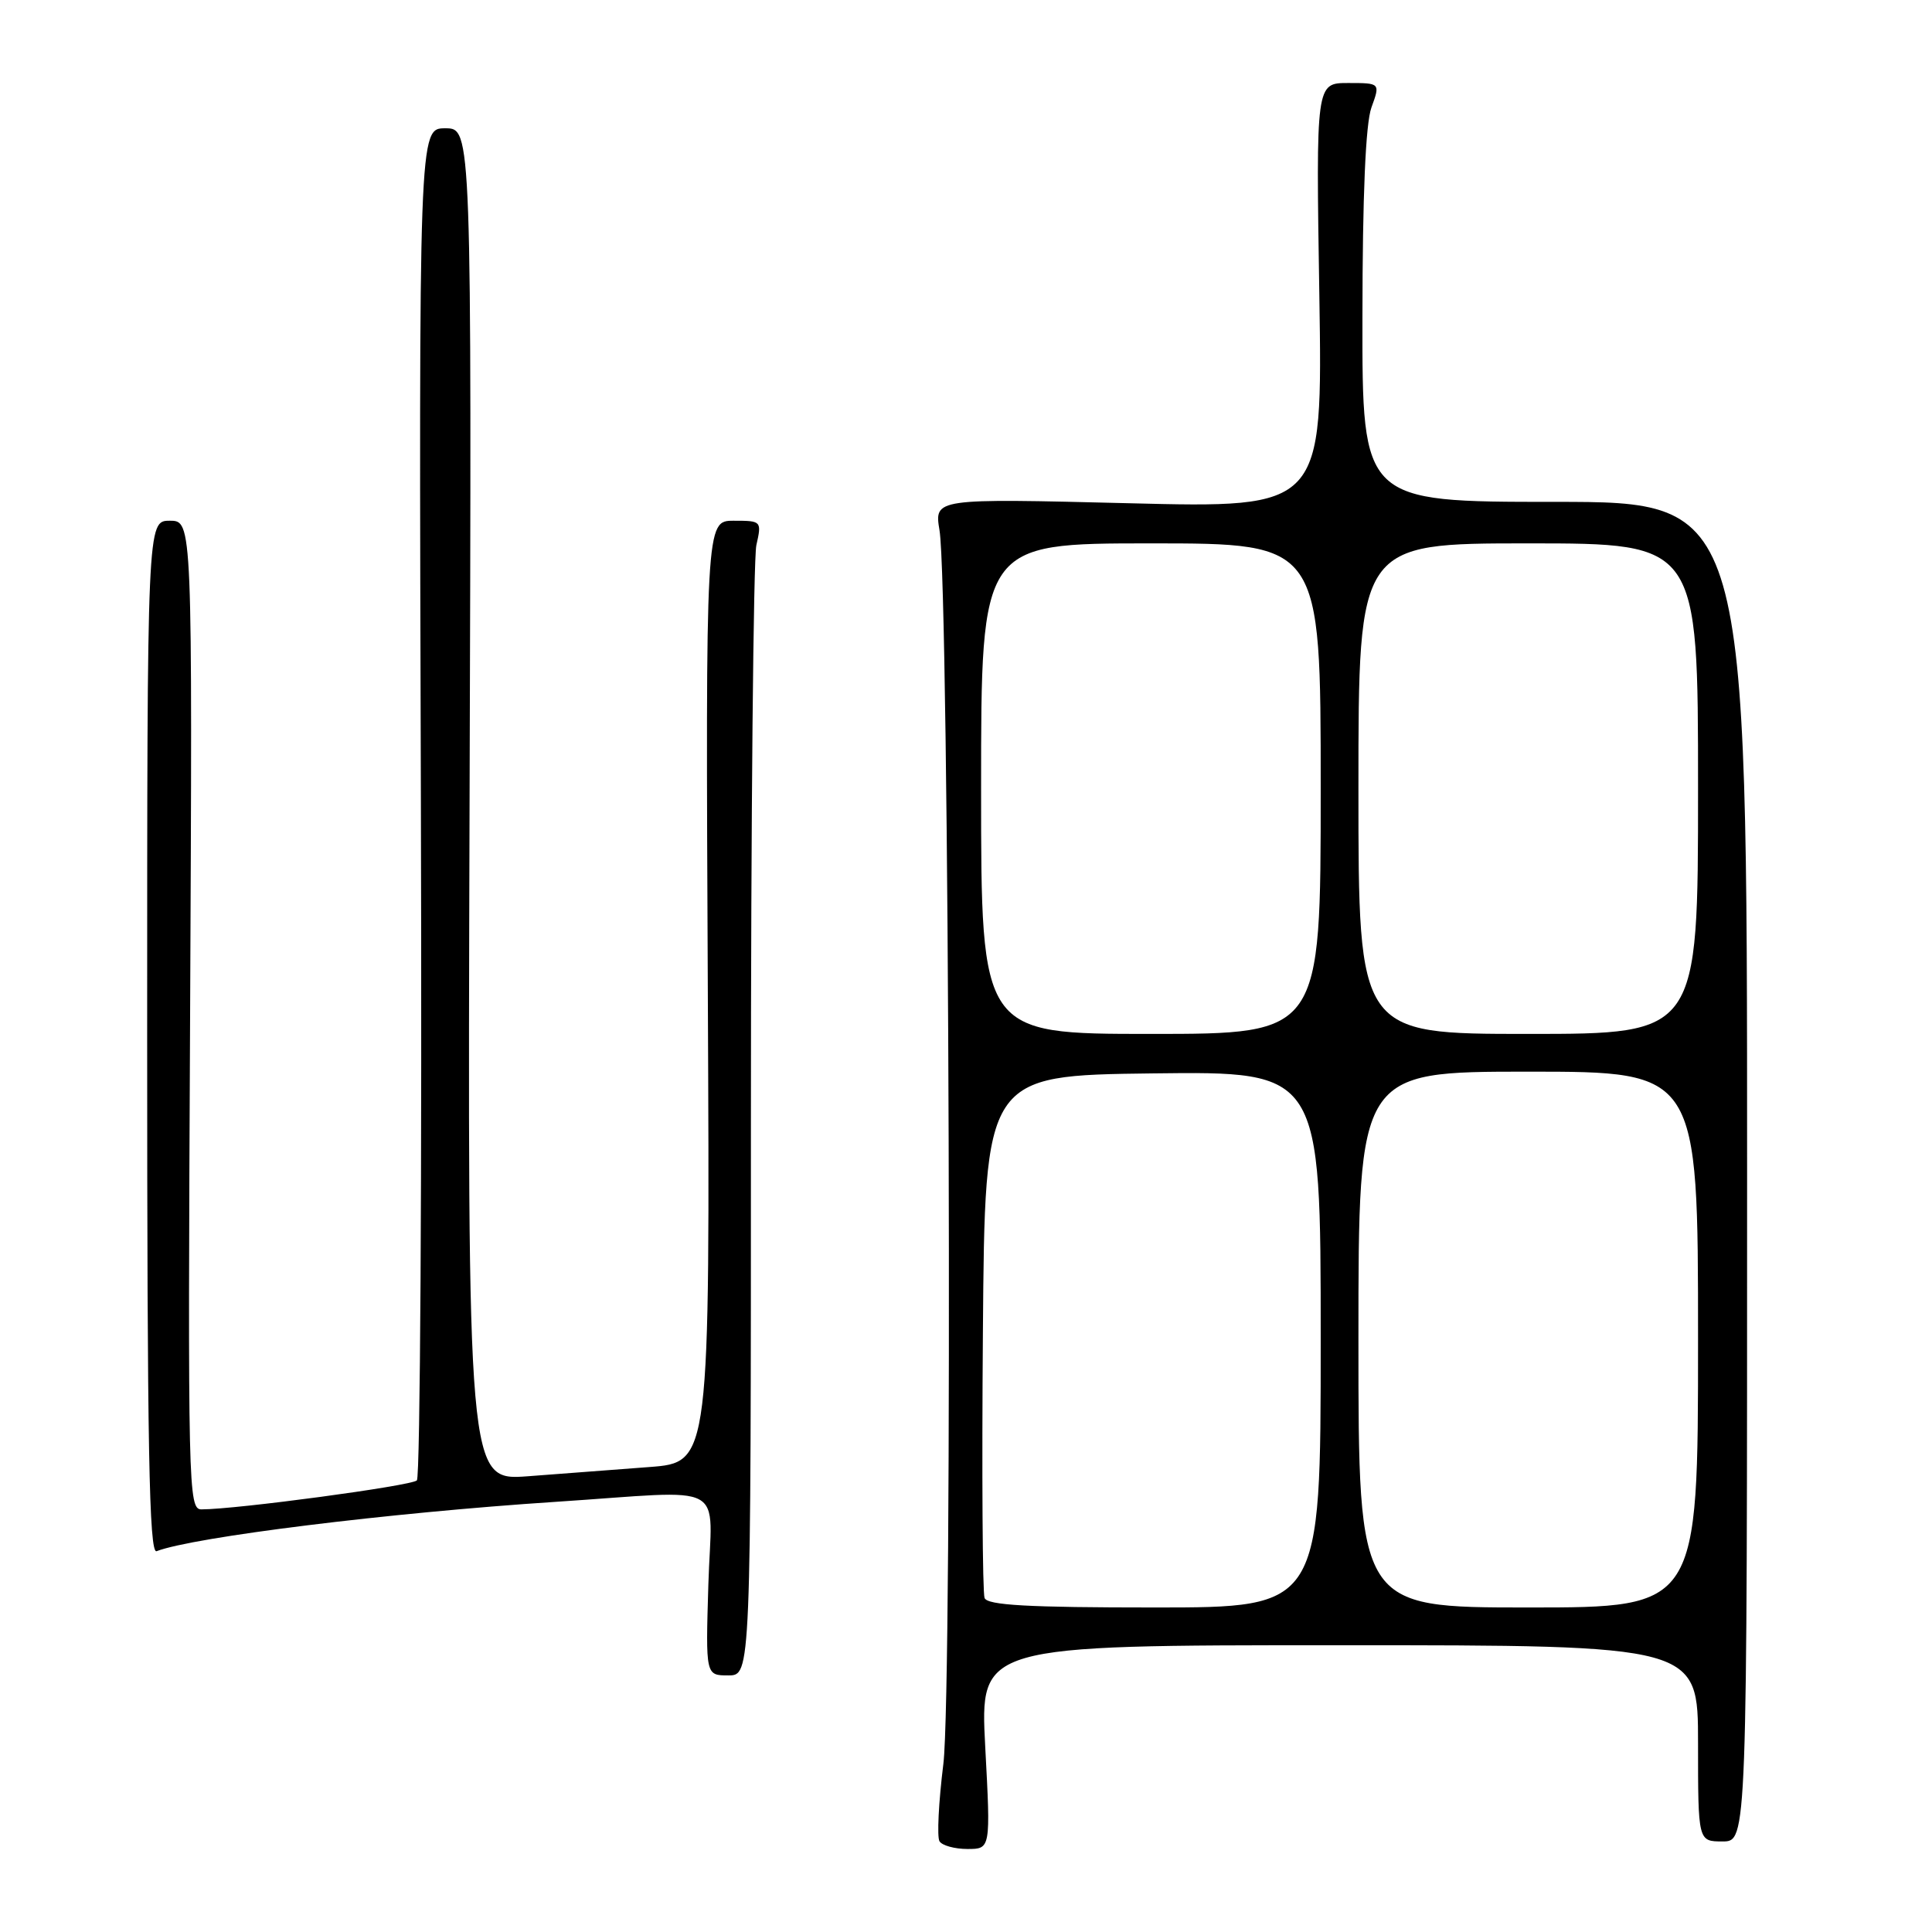 <?xml version="1.0" encoding="UTF-8" standalone="no"?>
<!DOCTYPE svg PUBLIC "-//W3C//DTD SVG 1.1//EN" "http://www.w3.org/Graphics/SVG/1.1/DTD/svg11.dtd" >
<svg xmlns="http://www.w3.org/2000/svg" xmlns:xlink="http://www.w3.org/1999/xlink" version="1.1" viewBox="0 0 256 256">
 <g >
 <path fill="currentColor"
d=" M 130.55 231.50 C 129.84 218.00 129.84 218.00 177.42 218.00 C 225.00 218.00 225.00 218.00 225.00 231.00 C 225.00 244.00 225.00 244.00 228.25 244.00 C 231.50 244.00 231.50 244.00 231.50 155.25 C 231.50 66.50 231.50 66.50 206.00 66.50 C 180.50 66.50 180.50 66.50 180.53 42.00 C 180.54 25.85 180.95 16.39 181.72 14.25 C 182.90 11.00 182.90 11.00 178.63 11.00 C 174.37 11.00 174.37 11.00 174.82 39.16 C 175.26 67.33 175.26 67.33 149.53 66.68 C 123.79 66.04 123.79 66.04 124.49 70.27 C 125.79 78.13 126.25 223.68 125.00 233.73 C 124.37 238.81 124.14 243.42 124.49 243.98 C 124.83 244.54 126.50 245.00 128.19 245.00 C 131.27 245.00 131.27 245.00 130.55 231.50 Z  M 99.50 148.75 C 99.50 108.46 99.83 74.04 100.22 72.25 C 100.94 69.04 100.91 69.00 97.22 69.00 C 93.50 69.00 93.50 69.00 93.79 131.39 C 94.08 193.78 94.08 193.78 86.04 194.39 C 81.62 194.73 74.39 195.27 69.97 195.61 C 61.95 196.21 61.95 196.21 62.22 106.61 C 62.50 17.00 62.50 17.00 59.00 17.00 C 55.50 17.00 55.50 17.00 55.77 106.18 C 55.92 155.23 55.68 195.72 55.24 196.16 C 54.52 196.88 31.31 200.00 26.69 200.00 C 24.95 200.00 24.88 197.30 25.19 134.50 C 25.50 69.00 25.50 69.00 22.50 69.00 C 19.50 69.00 19.50 69.00 19.50 137.51 C 19.50 192.00 19.76 205.92 20.75 205.54 C 25.65 203.66 51.56 200.45 73.50 199.01 C 96.98 197.47 94.27 196.01 93.86 210.00 C 93.50 222.00 93.50 222.00 96.50 222.00 C 99.50 222.00 99.50 222.00 99.50 148.75 Z  M 130.46 211.74 C 130.19 211.05 130.09 195.19 130.24 176.49 C 130.50 142.50 130.50 142.50 152.75 142.23 C 175.00 141.96 175.00 141.96 175.00 177.48 C 175.00 213.00 175.00 213.00 152.97 213.00 C 136.20 213.00 130.82 212.70 130.46 211.74 Z  M 180.00 177.50 C 180.00 142.00 180.00 142.00 202.50 142.00 C 225.00 142.00 225.00 142.00 225.00 177.50 C 225.00 213.00 225.00 213.00 202.50 213.00 C 180.00 213.00 180.00 213.00 180.00 177.50 Z  M 130.00 104.50 C 130.00 72.00 130.00 72.00 152.50 72.00 C 175.00 72.00 175.00 72.00 175.00 104.50 C 175.00 137.00 175.00 137.00 152.50 137.00 C 130.00 137.00 130.00 137.00 130.00 104.50 Z  M 180.00 104.50 C 180.00 72.00 180.00 72.00 202.50 72.00 C 225.00 72.00 225.00 72.00 225.00 104.50 C 225.00 137.00 225.00 137.00 202.50 137.00 C 180.00 137.00 180.00 137.00 180.00 104.50 Z "/>
</g>
</svg>